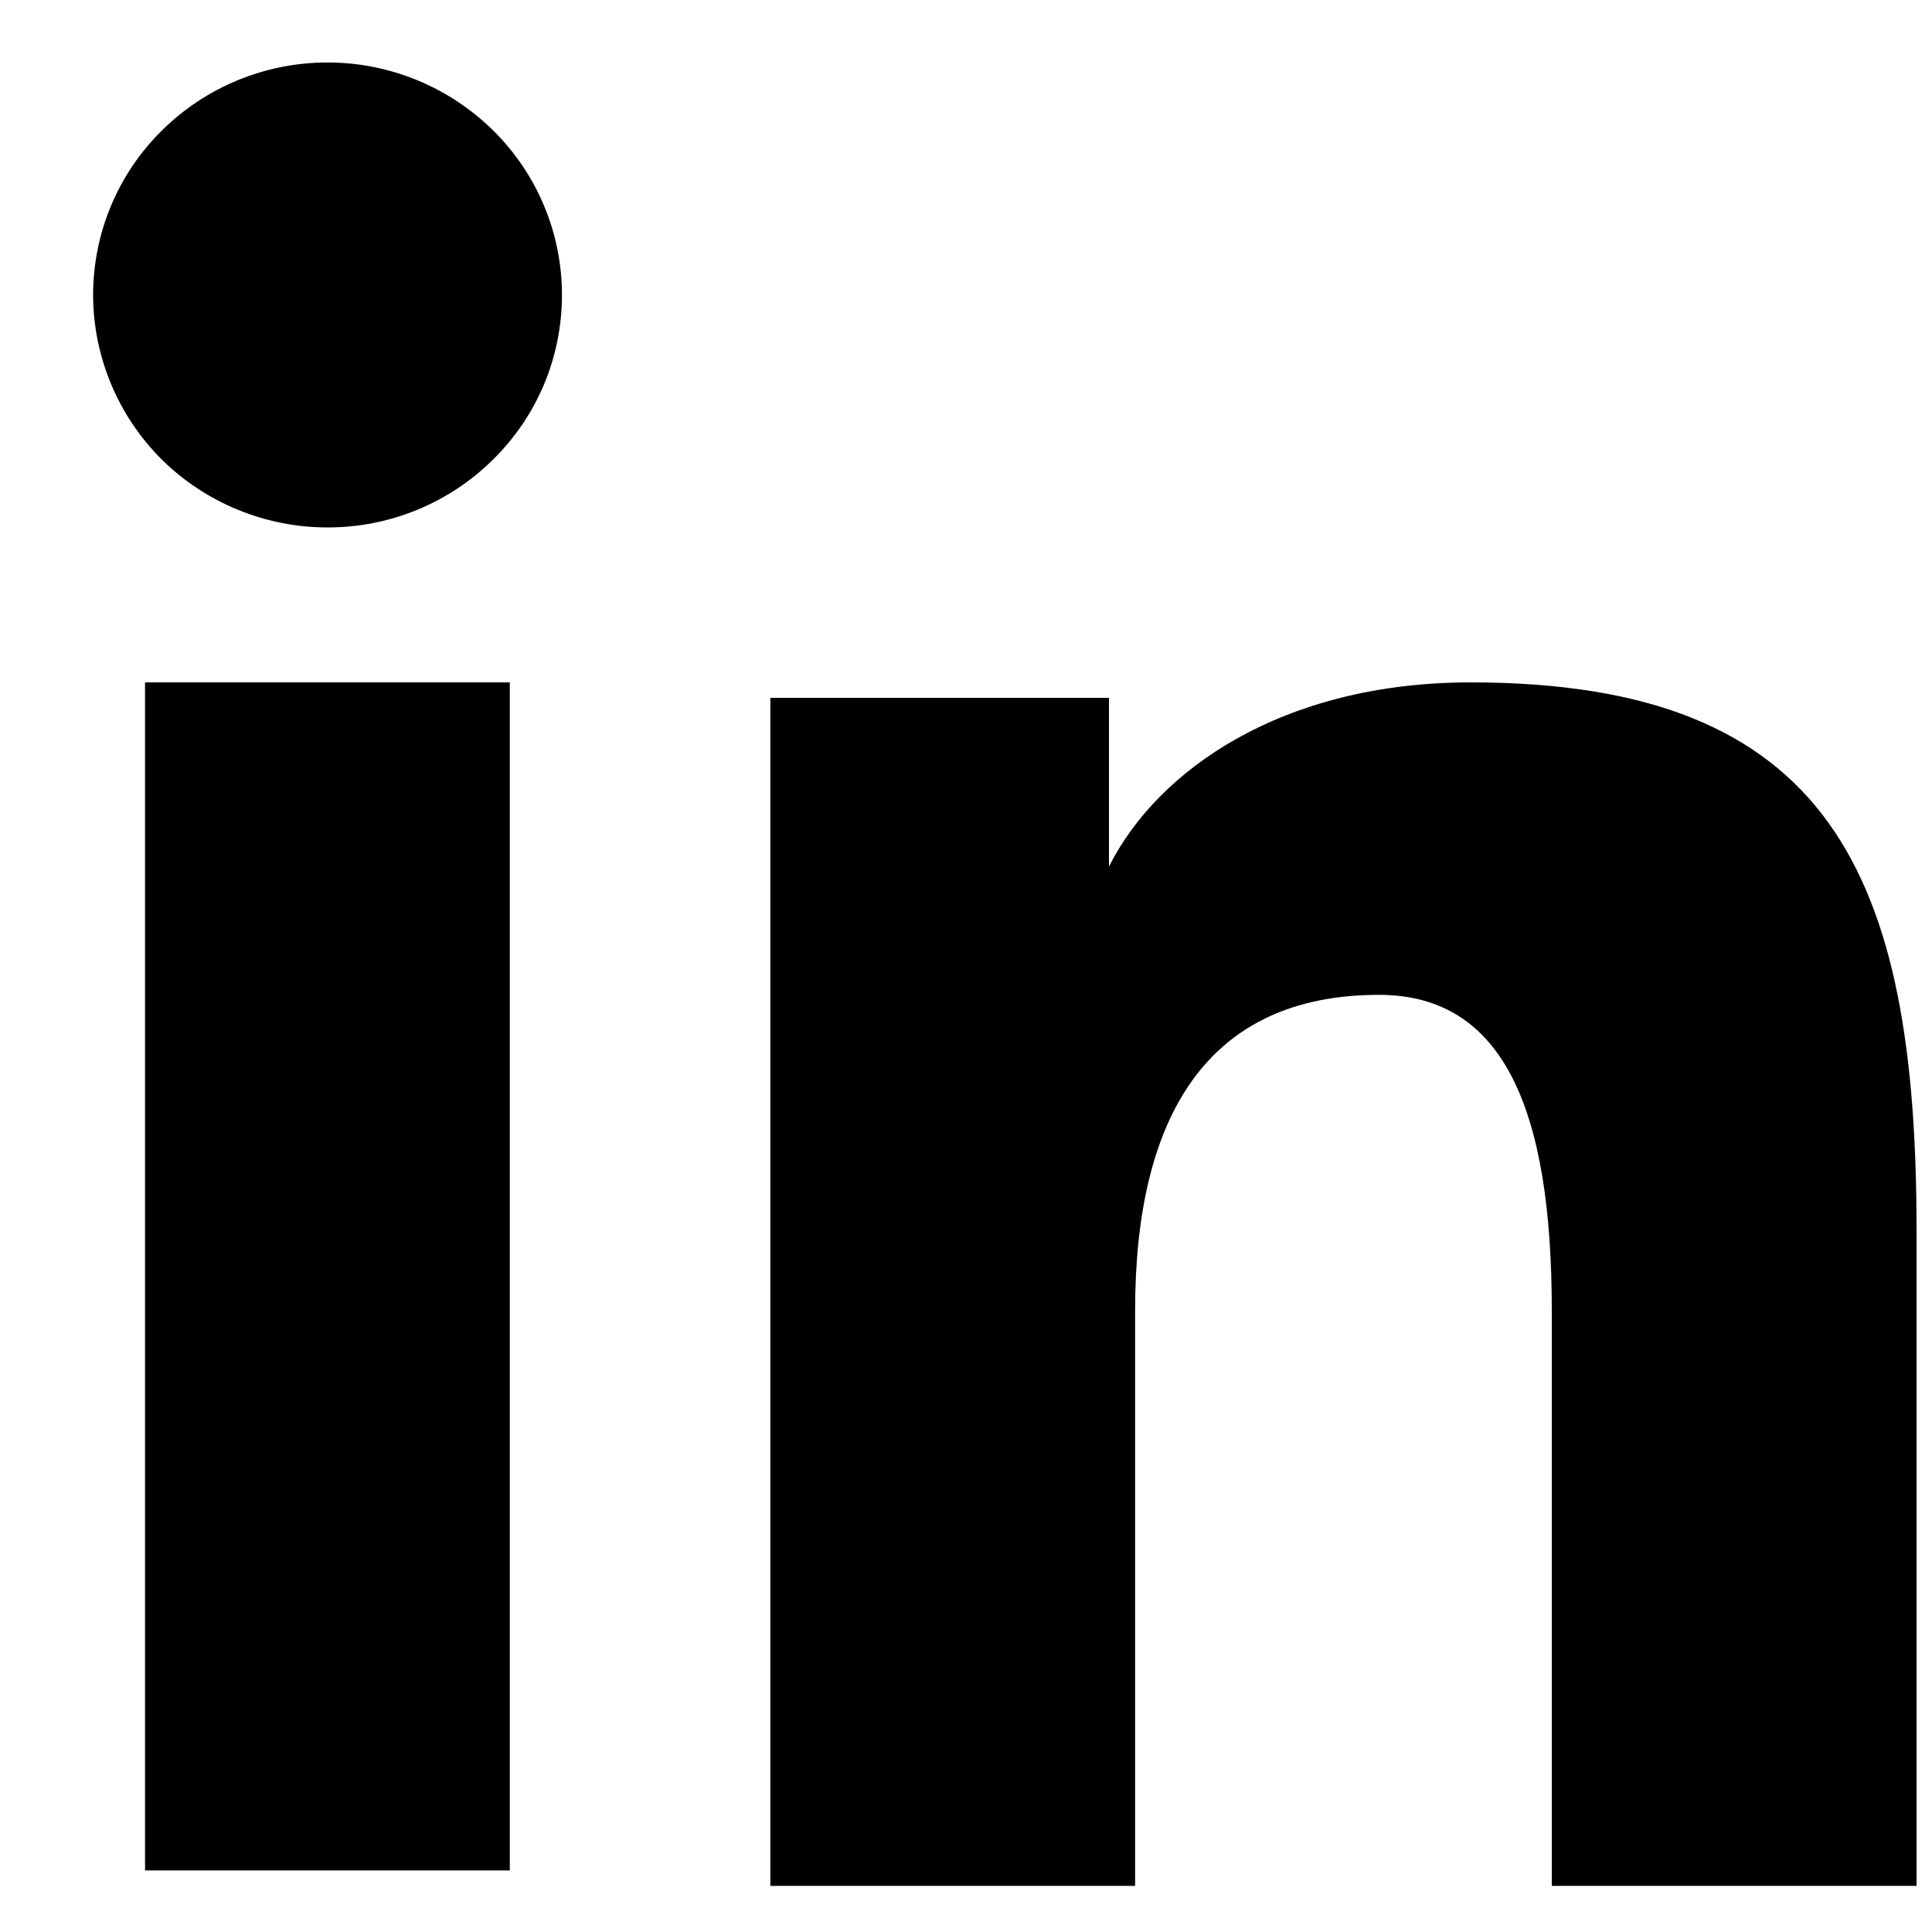 <svg width="15" height="15" viewBox="0 0 15 15" fill="none" xmlns="http://www.w3.org/2000/svg">
<path fill-rule="evenodd" clip-rule="evenodd" d="M5.981 5.418H8.61V6.728C8.989 5.975 9.96 5.298 11.419 5.298C14.216 5.298 14.88 6.797 14.88 9.548V14.642H12.048V10.174C12.048 8.608 11.67 7.724 10.706 7.724C9.368 7.724 8.813 8.676 8.813 10.174V14.642H5.981V5.418ZM1.126 14.522H3.958V5.298H1.126V14.522ZM4.363 2.29C4.363 2.528 4.316 2.763 4.225 2.982C4.133 3.201 3.999 3.399 3.83 3.566C3.488 3.906 3.025 4.096 2.542 4.095C2.06 4.095 1.598 3.905 1.255 3.567C1.087 3.399 0.953 3.2 0.862 2.981C0.771 2.762 0.723 2.528 0.723 2.29C0.723 1.811 0.914 1.352 1.256 1.014C1.598 0.675 2.061 0.485 2.543 0.485C3.026 0.485 3.488 0.676 3.83 1.014C4.172 1.352 4.363 1.811 4.363 2.29Z" fill="black"/>
</svg>
